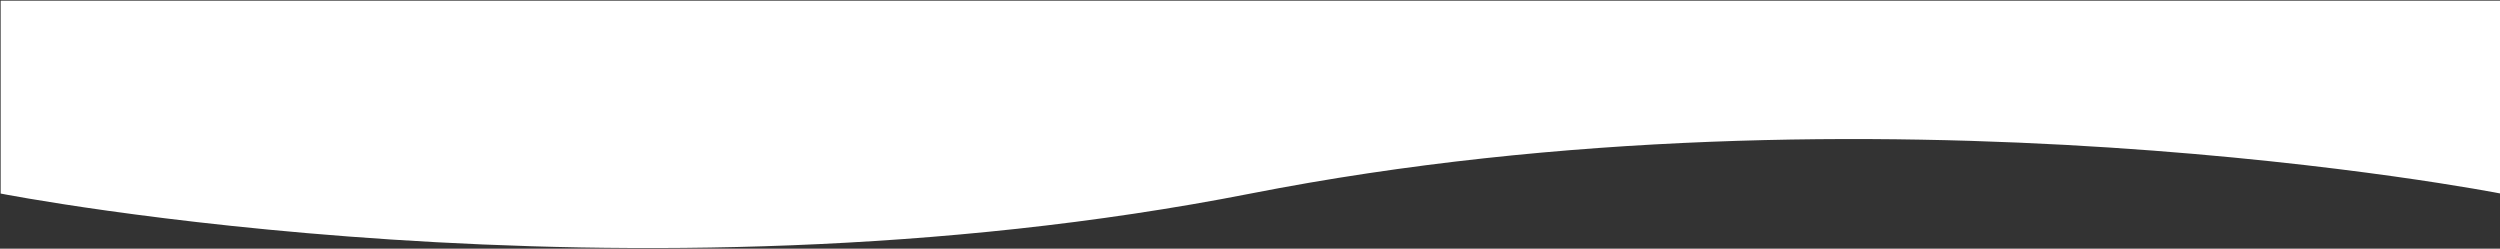 <svg x="0px" y="0px" viewBox="0 0 1920 191" xml:space="preserve"><rect x="0" y="0" width="1920" height="191" fill="#333333" stroke="none"/> <path fill="white" d="M1920 1434.908s-480-94.176-960 0-960 0-960 0v-148.144h1920z" transform="translate(.5 -1286.264)"></path> </svg>